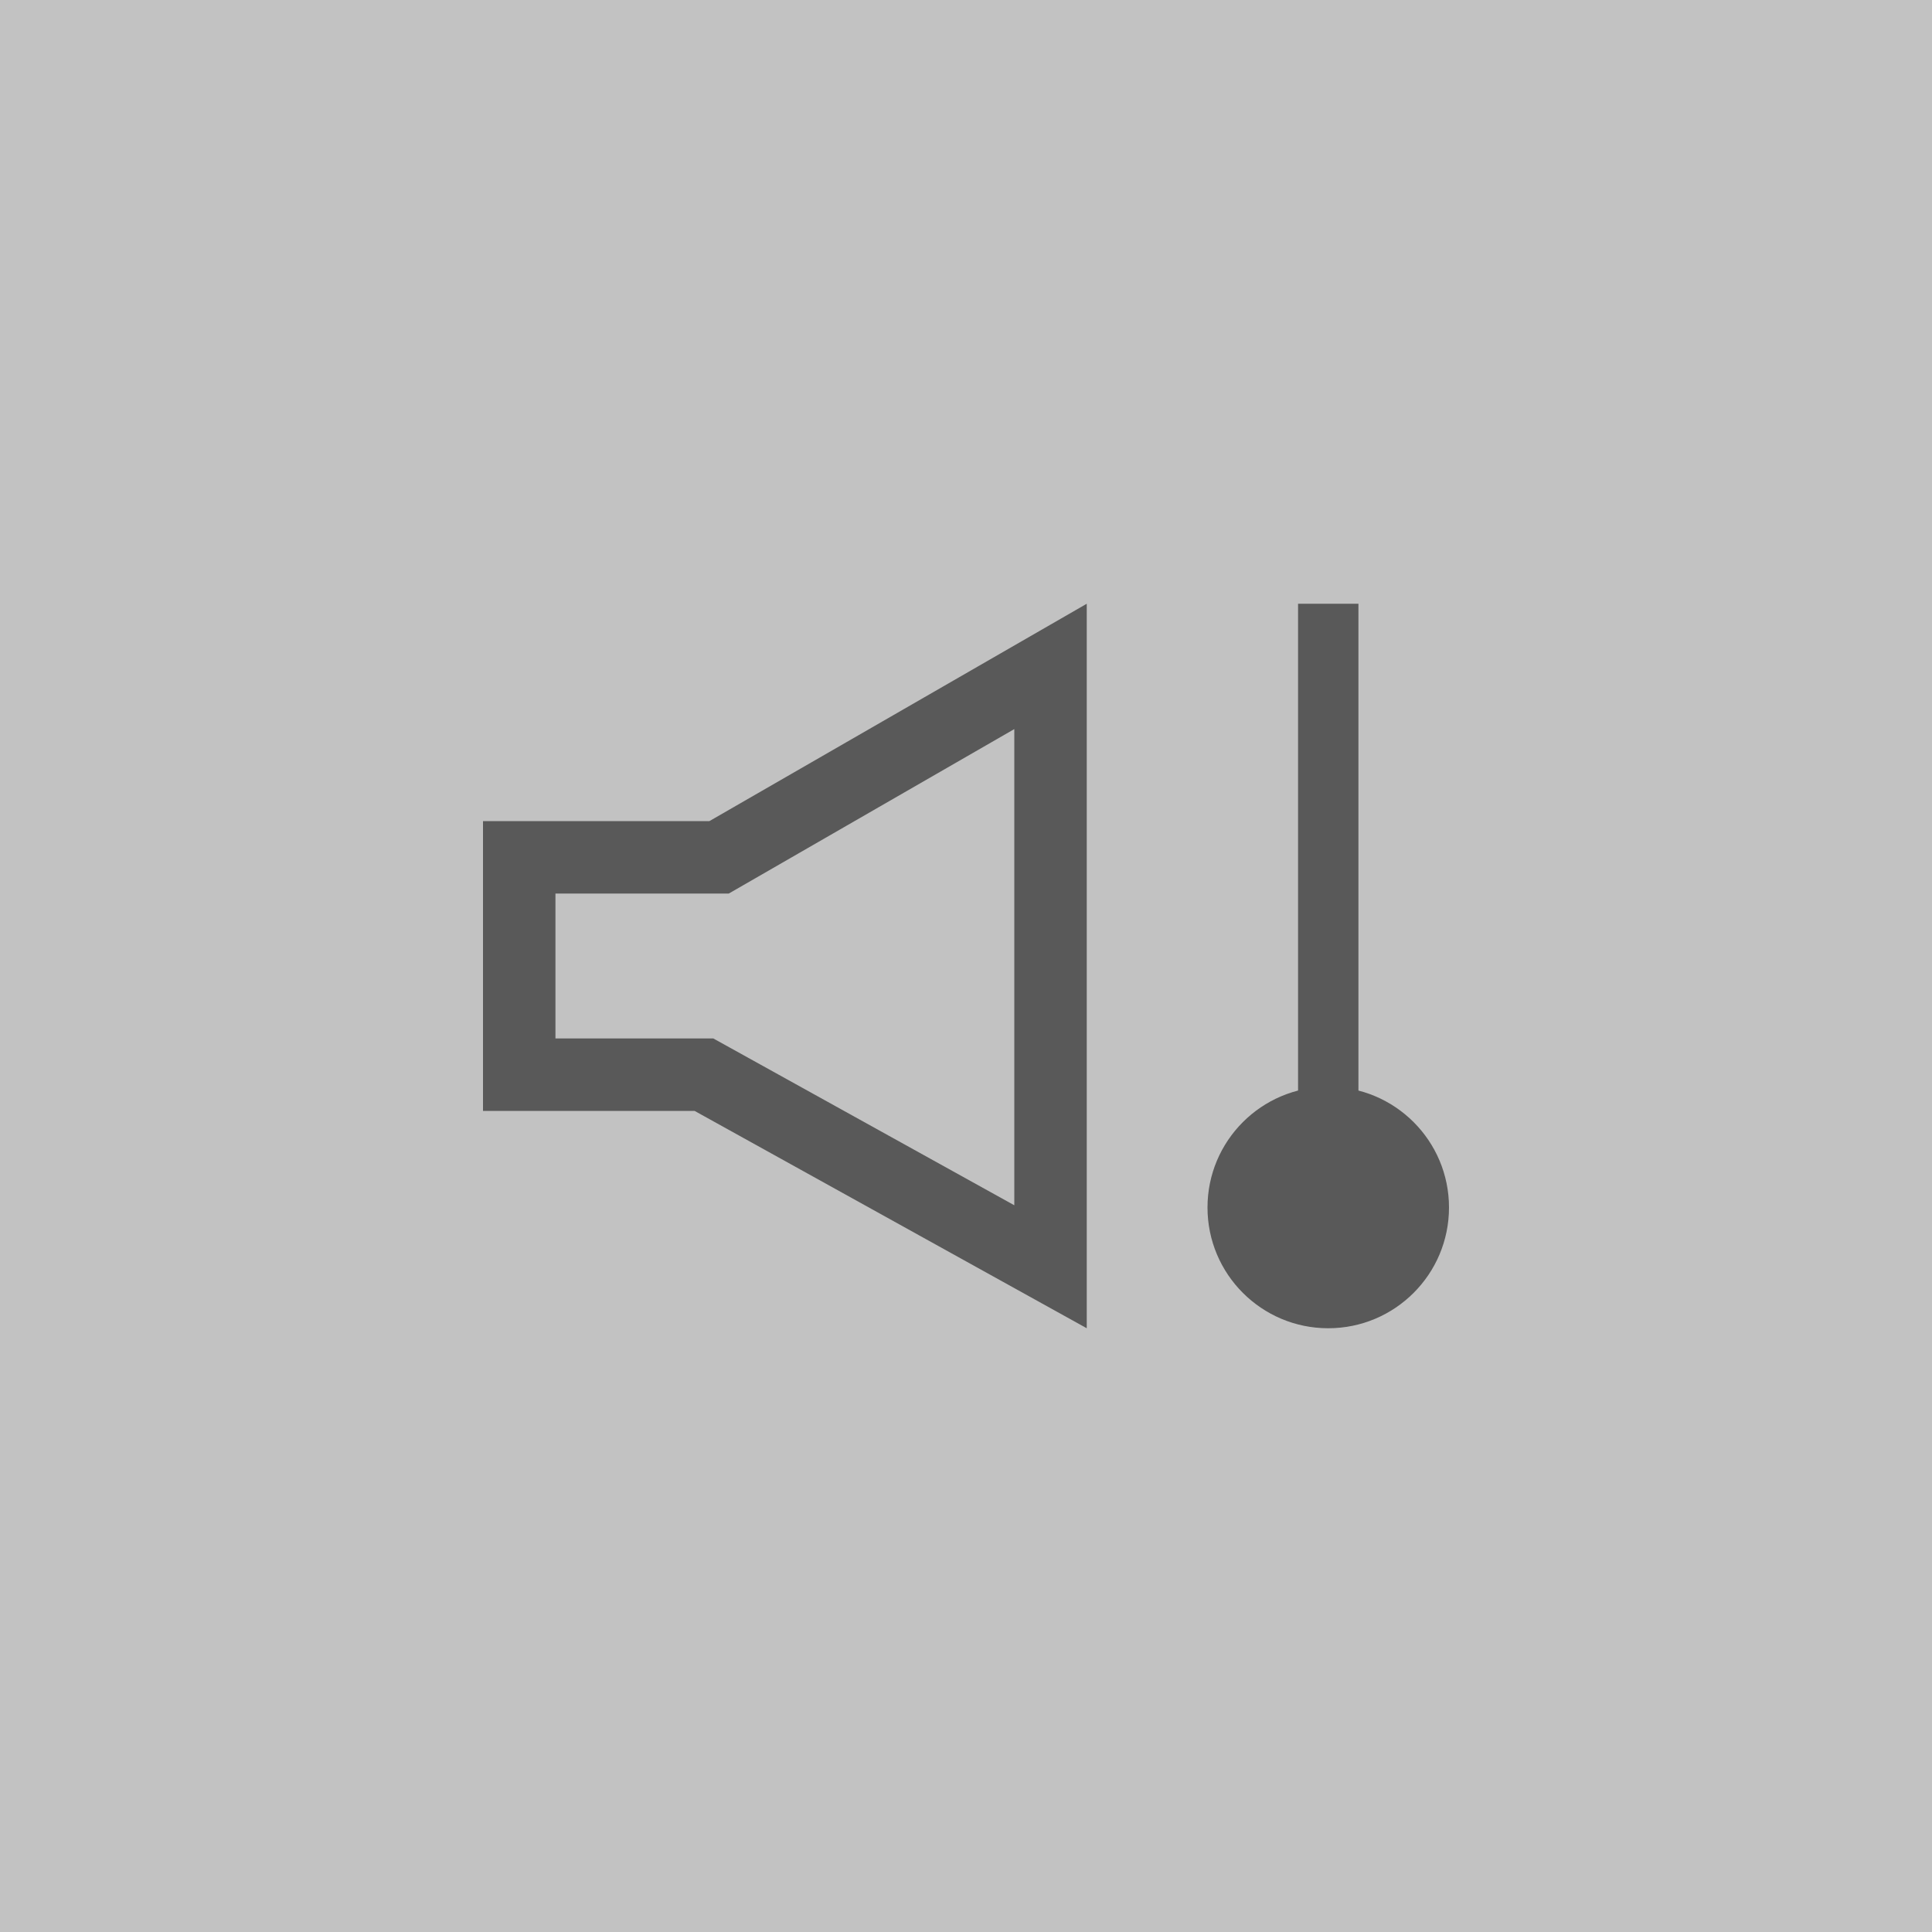 <svg width="64" height="64" viewBox="0 0 64 64" fill="none" xmlns="http://www.w3.org/2000/svg">
<rect width="64" height="64" fill="black" fill-opacity="0.24"/>
<path d="M23.59 35.75L23.319 35.6H23.008H17.2V32V28.4H23.5H23.821L24.099 28.24L34.8 22.076V32V41.963L23.59 35.75Z" stroke="#595959" stroke-width="2.4"/>
<rect width="2" height="20" transform="matrix(1 0 0 -1 43 40)" fill="#595959"/>
<circle cx="4" cy="4" r="4" transform="matrix(1 0 0 -1 40 44)" fill="#595959"/>
</svg>
